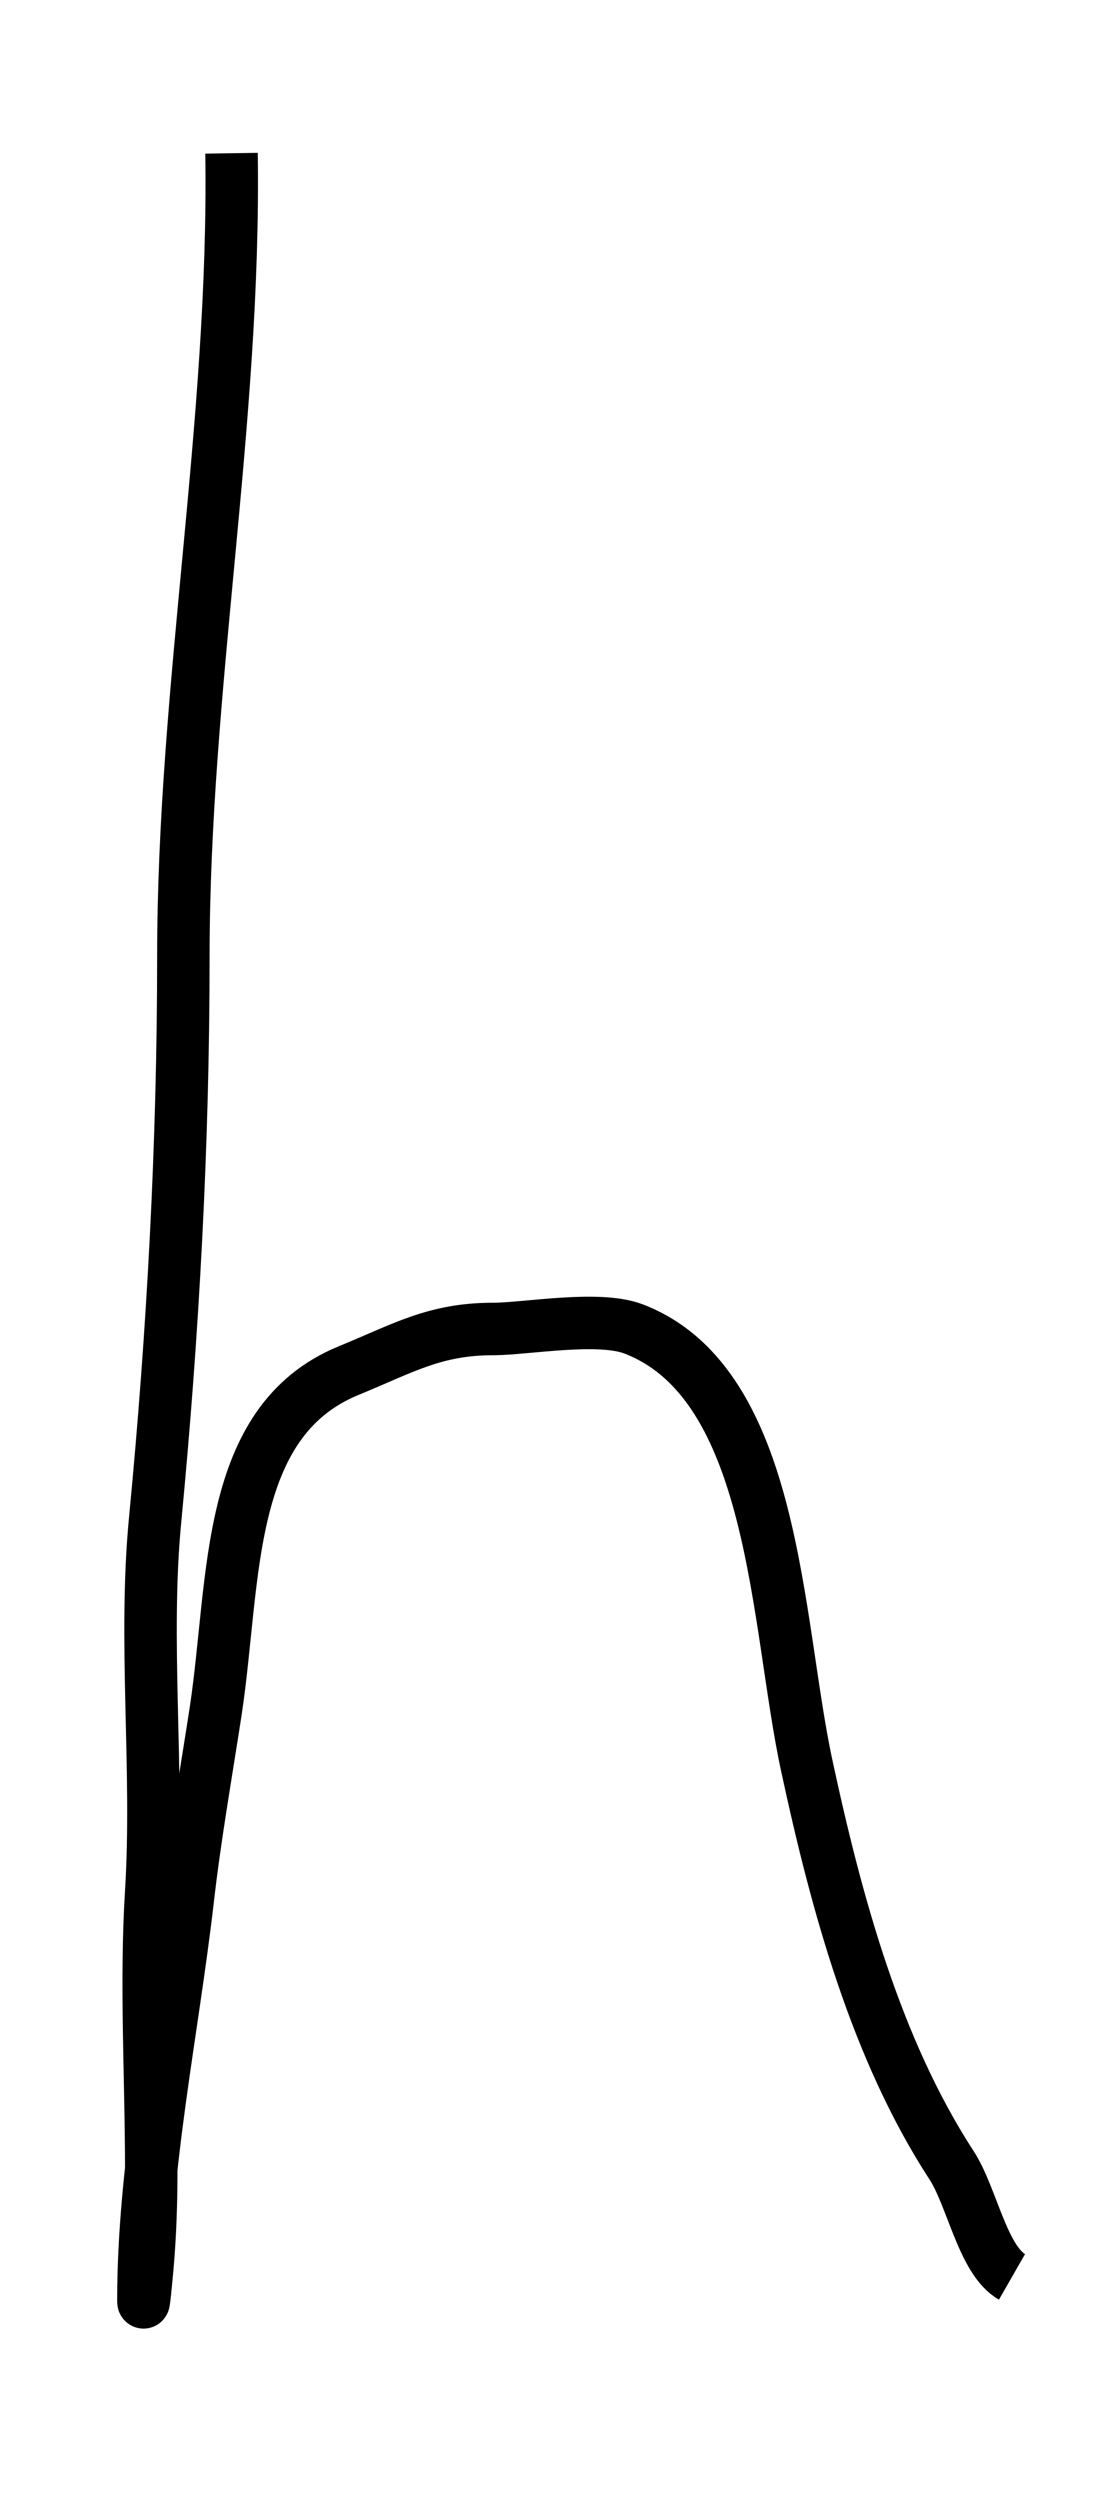 <?xml version="1.0" encoding="UTF-8" standalone="no"?>
<svg
   xmlns:dc="http://purl.org/dc/elements/1.1/"
   xmlns:cc="http://creativecommons.org/ns#"
   xmlns:rdf="http://www.w3.org/1999/02/22-rdf-syntax-ns#"
   xmlns:svg="http://www.w3.org/2000/svg"
   xmlns="http://www.w3.org/2000/svg"
   xmlns:sodipodi="http://sodipodi.sourceforge.net/DTD/sodipodi-0.dtd"
   xmlns:inkscape="http://www.inkscape.org/namespaces/inkscape"
   inkscape:version="1.0 (4035a4fb49, 2020-05-01)"
   sodipodi:docname="h.svg"
   id="svg10"
   viewBox="0 0 2.95 7"
   style="clip-rule:evenodd;fill-rule:evenodd;image-rendering:optimizeQuality;shape-rendering:geometricPrecision;text-rendering:geometricPrecision"
   version="1.0"
   height="4.505mm"
   width="2mm"
   xml:space="preserve"><sodipodi:namedview
   inkscape:current-layer="svg10"
   inkscape:window-maximized="1"
   inkscape:window-y="-8"
   inkscape:window-x="-8"
   inkscape:cy="8.5131968"
   inkscape:cx="5.1254172"
   inkscape:zoom="31.598001"
   showgrid="false"
   id="namedview12"
   inkscape:window-height="705"
   inkscape:window-width="1366"
   inkscape:pageshadow="2"
   inkscape:pageopacity="0"
   guidetolerance="10"
   gridtolerance="10"
   objecttolerance="10"
   borderopacity="1"
   bordercolor="#666666"
   pagecolor="#ffffff"
   inkscape:document-rotation="0" />
 <defs
   id="defs4">
  <style
   id="style2"
   type="text/css">
   <![CDATA[
    .str0 {stroke:black;stroke-width:0.292}
    .fil0 {fill:none}
   ]]>
  </style>
 </defs>
 
<path
   id="path68"
   d="M 0.57,0.429 C 0.581,1.185 0.435,1.925 0.435,2.68 c 0,0.524 -0.029,1.054 -0.079,1.574 -0.033,0.341 0.01,0.698 -0.011,1.041 -0.016,0.257 0,0.523 0,0.781 0,0.092 -0.003,0.182 -0.011,0.273 -0.003,0.031 -0.011,0.122 -0.011,0.091 0,-0.37 0.081,-0.75 0.124,-1.119 0.02,-0.177 0.053,-0.363 0.079,-0.533 C 0.581,4.422 0.55,3.981 0.897,3.838 1.051,3.775 1.139,3.721 1.303,3.721 c 0.091,0 0.295,-0.038 0.394,0 0.4,0.154 0.398,0.821 0.485,1.223 0.084,0.39 0.195,0.795 0.406,1.119 0.057,0.088 0.087,0.265 0.169,0.312"
   style="fill:none;stroke:#000000;stroke-width:0.147;stroke-linecap:butt;stroke-linejoin:miter;stroke-miterlimit:4;stroke-dasharray:none;stroke-opacity:1" /></svg>

